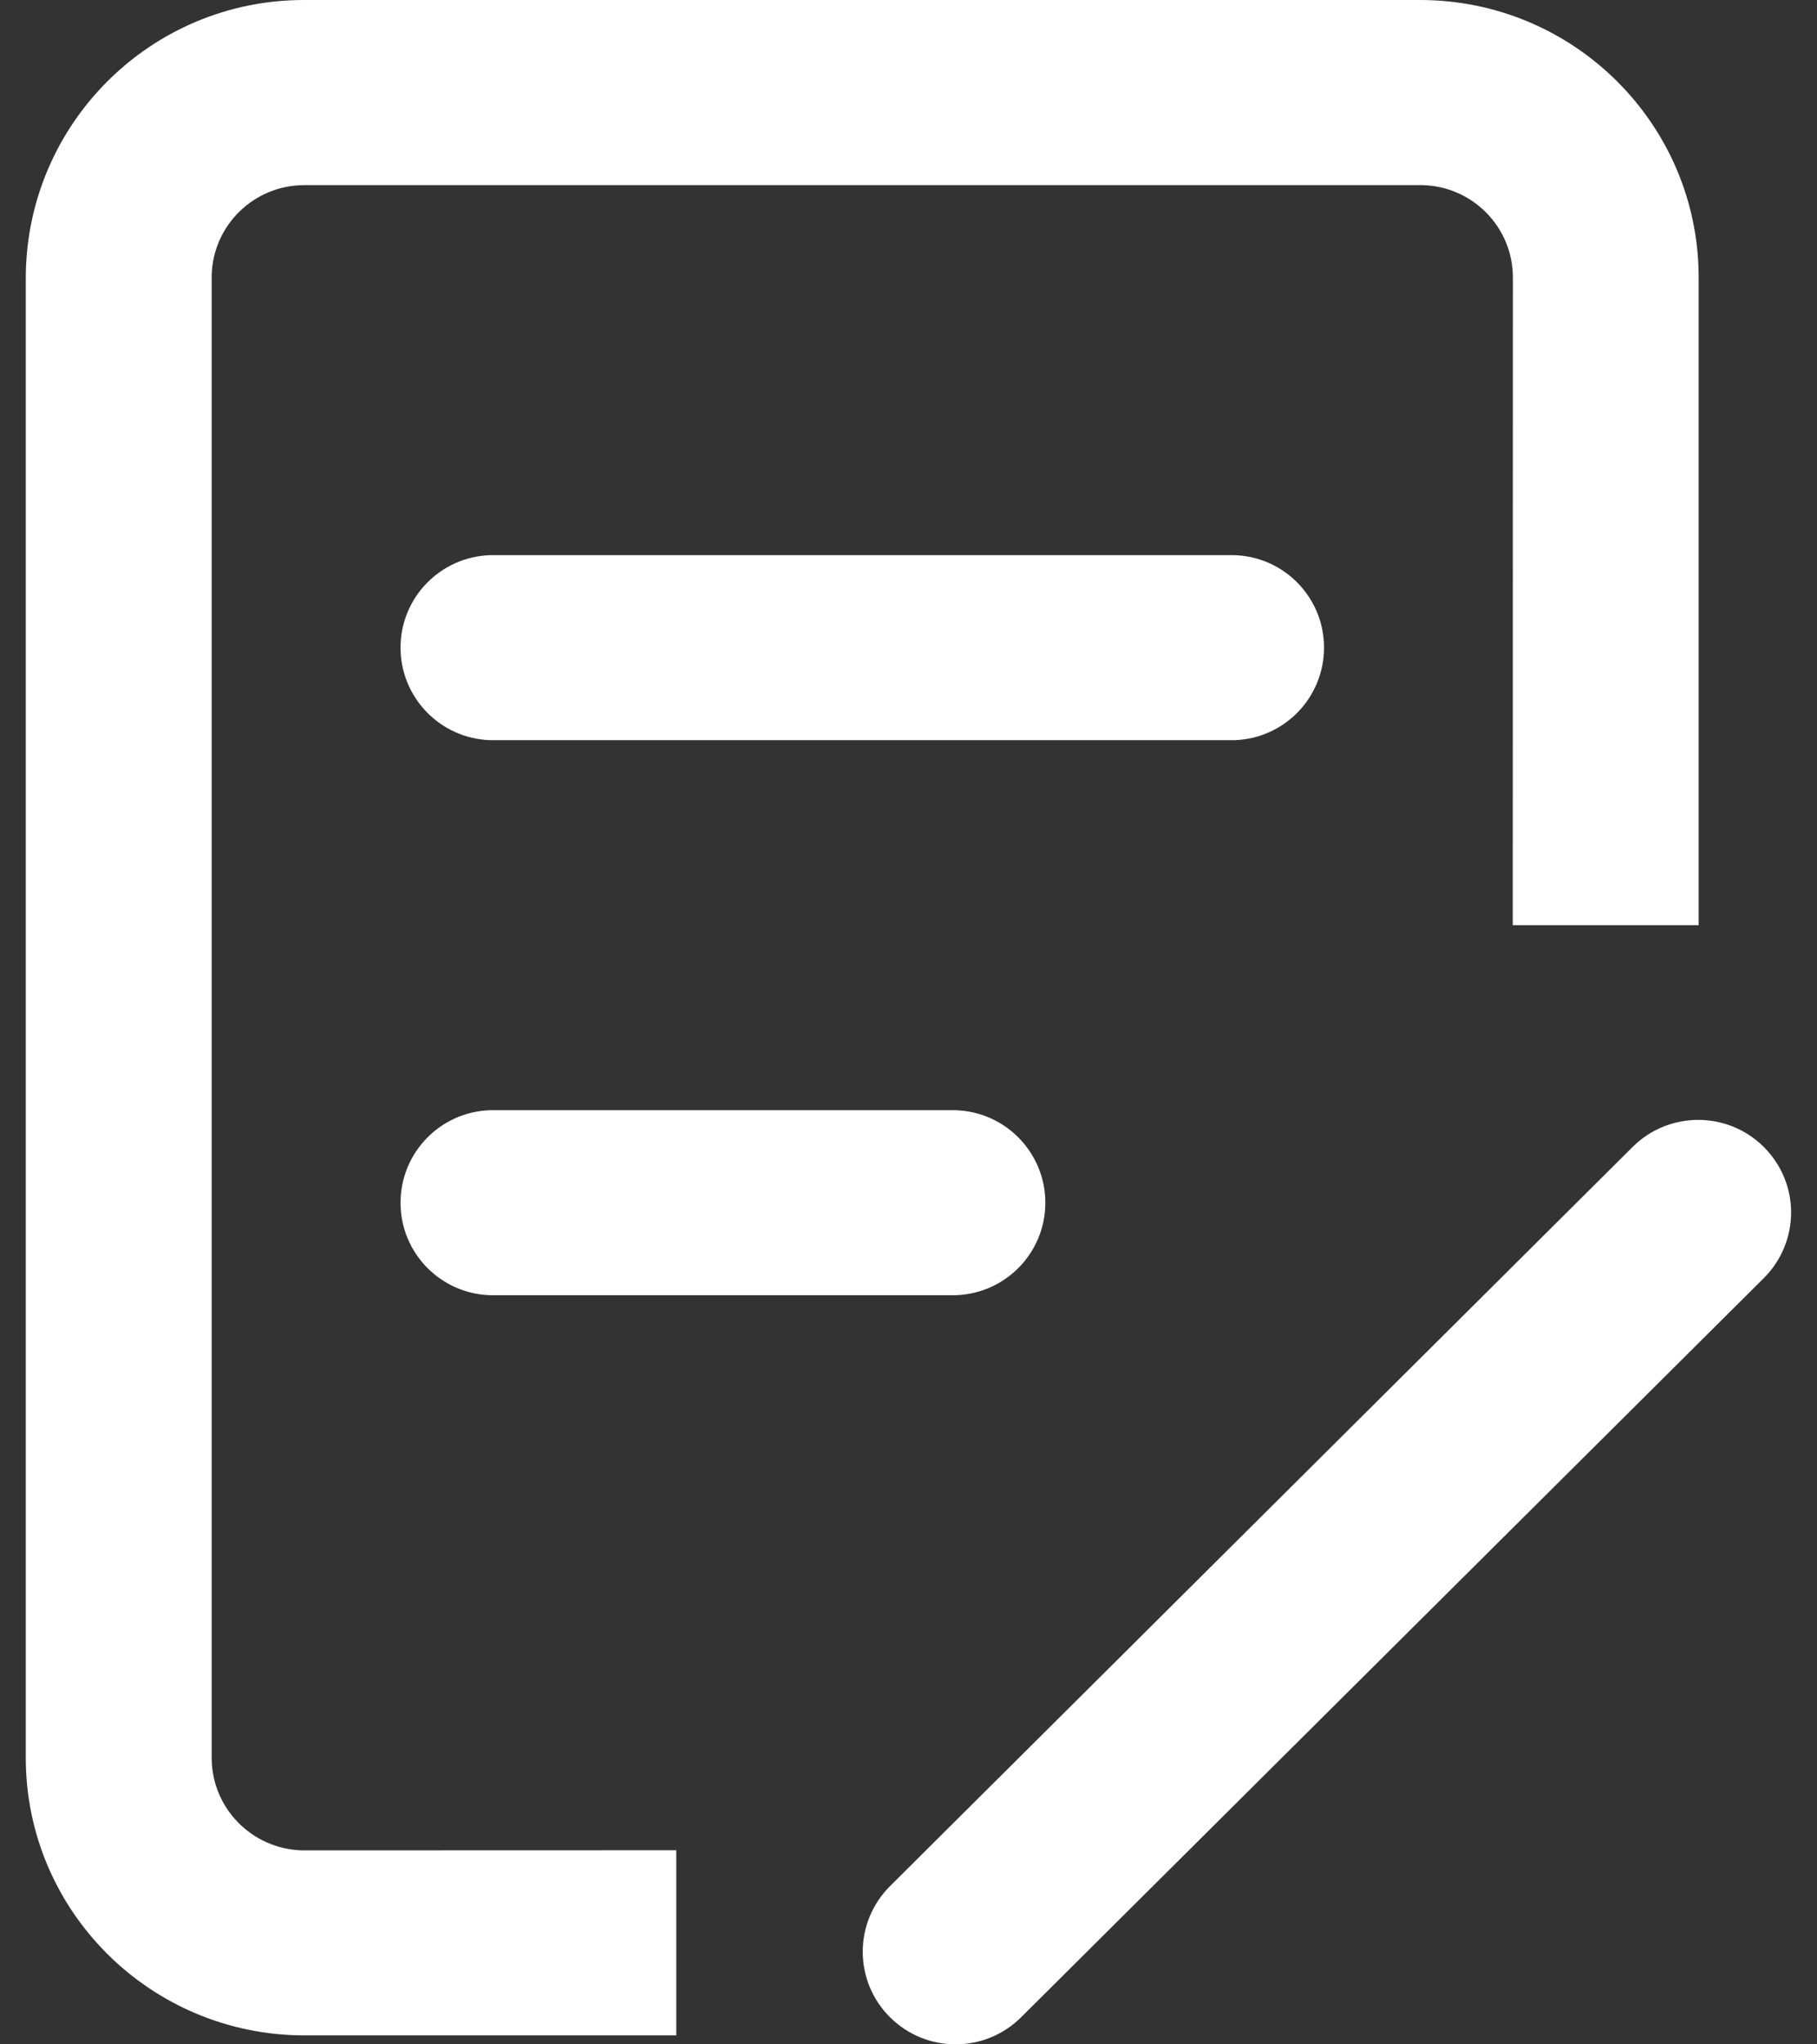 <?xml version="1.0" encoding="UTF-8"?>
<svg width="16px" height="18px" viewBox="0 0 16 18" version="1.1" xmlns="http://www.w3.org/2000/svg" xmlns:xlink="http://www.w3.org/1999/xlink">
    <rect x="0" y="0" width="16" height="18" fill="#333333" stroke="none"/>
    <!-- Generator: Sketch 59.1 (86144) - https://sketch.com -->
    <title>记录</title>
    <desc>Created with Sketch.</desc>
    <g id="页面-1" stroke="none" stroke-width="1" fill="none" fill-rule="evenodd">
        <g id="小说排版2备份-2" transform="translate(-327, -32)" fill-rule="nonzero">
            <g id="记录" transform="translate(326, 32)">
                <rect id="矩形" fill="#000000" opacity="0" x="0" y="0" width="18" height="18"></rect>
                <path d="M16.531,10.098 L16.533,10.1 C16.685,10.252 16.772,10.459 16.772,10.674 C16.772,10.89 16.687,11.097 16.535,11.25 L16.533,11.252 L9.991,17.762 C9.672,18.079 9.157,18.079 8.838,17.762 L8.836,17.76 C8.683,17.608 8.597,17.401 8.597,17.184 C8.597,16.968 8.683,16.761 8.836,16.608 L15.377,10.098 C15.696,9.781 16.212,9.781 16.531,10.098 L16.531,10.098 Z M13.504,3.13444896e-06 C14.859,3.13444896e-06 15.958,1.094 15.958,2.444 L15.958,8.146 L14.321,8.146 L14.322,2.443 C14.322,2.001 13.968,1.641 13.527,1.63 L3.682,1.63 C3.24,1.629 2.877,1.979 2.864,2.421 L2.864,15.477 C2.864,15.919 3.217,16.279 3.659,16.292 L6.955,16.291 L6.955,17.921 L3.683,17.921 C2.327,17.921 1.227,16.827 1.227,15.477 L1.227,2.444 C1.231,1.091 2.329,-0.003 3.682,3.13444896e-06 L13.504,3.13444896e-06 Z M9.415,9.775 C9.855,9.789 10.205,10.15 10.205,10.59 C10.205,11.03 9.855,11.39 9.415,11.404 L5.316,11.404 C4.876,11.39 4.527,11.03 4.527,10.59 C4.527,10.15 4.876,9.789 5.316,9.775 L9.415,9.775 L9.415,9.775 Z M11.87,4.888 C12.31,4.902 12.659,5.262 12.659,5.702 C12.659,6.142 12.31,6.503 11.87,6.517 L5.317,6.517 C4.877,6.503 4.527,6.142 4.527,5.702 C4.527,5.262 4.877,4.902 5.317,4.888 L11.872,4.888 L11.87,4.888 Z" id="形状" fill="#FFFFFF"></path>
            </g>
        </g>
    </g>
</svg>